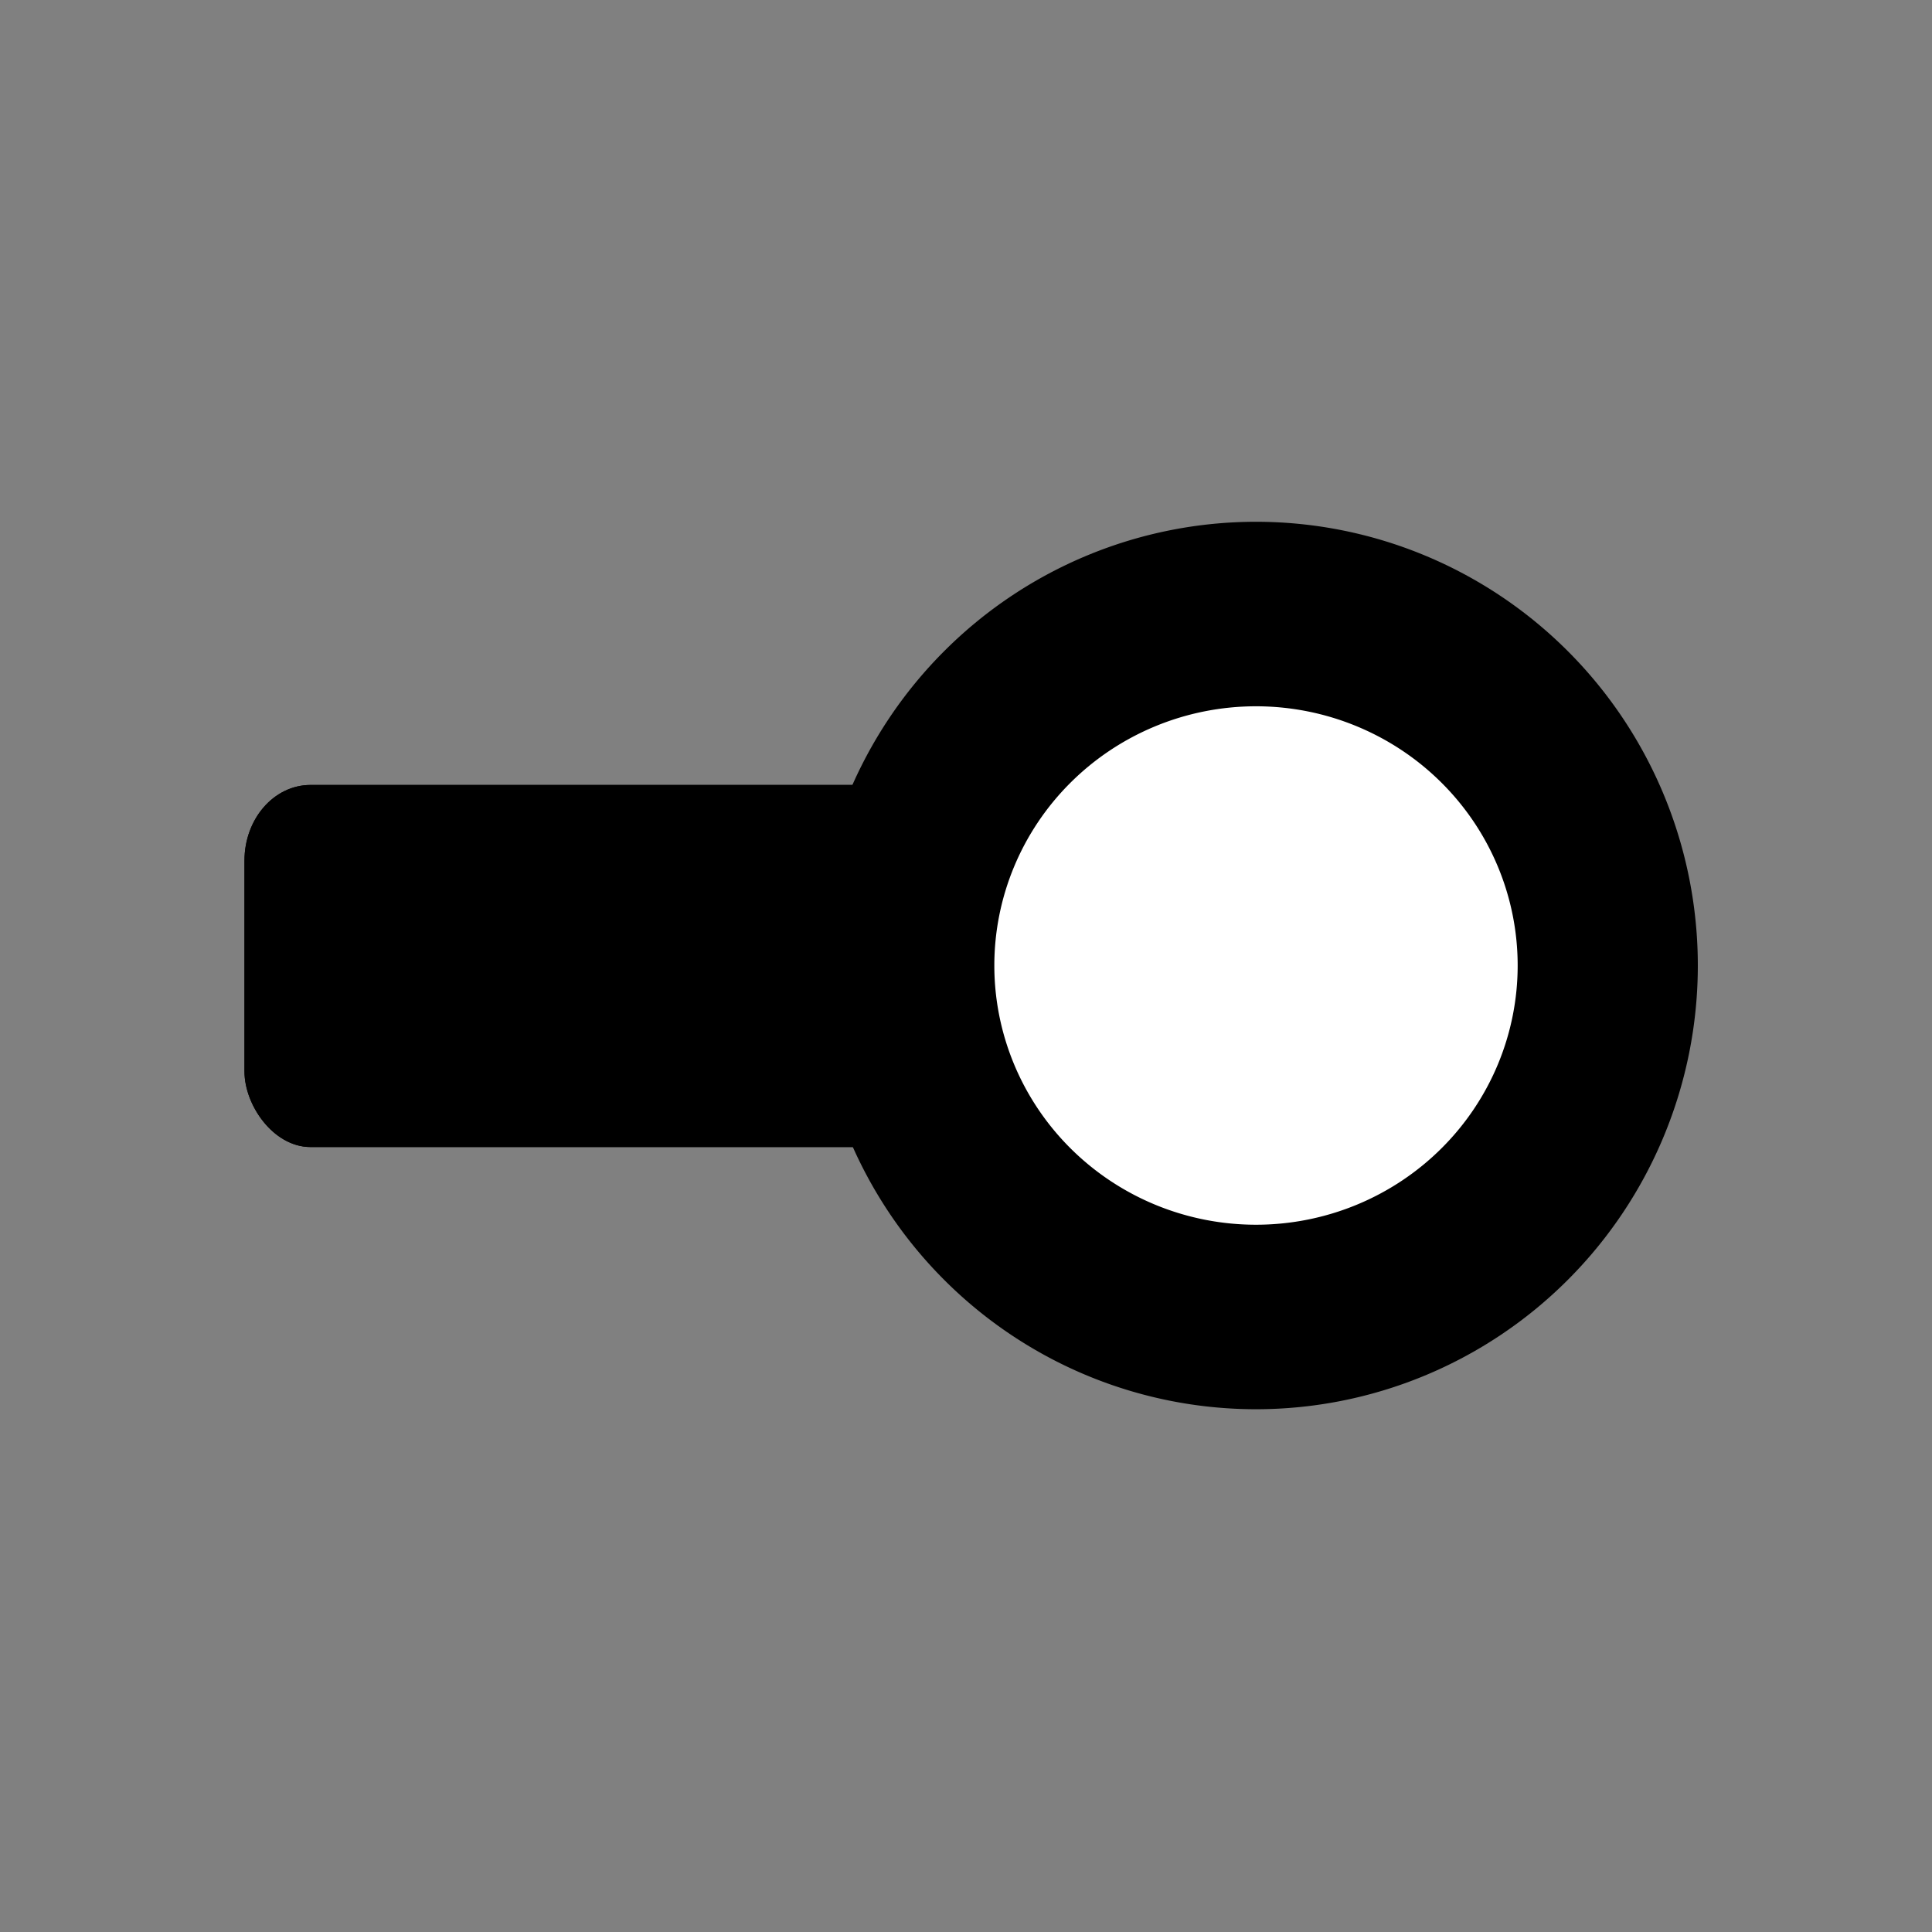 <svg xmlns="http://www.w3.org/2000/svg" xmlns:svg="http://www.w3.org/2000/svg" id="svg3816" width="48" height="48" version="1.1"><rect width="100%" height="100%" fill="#808080" stroke="none"/><g id="layer1"><g id="g3801" transform="translate(3.358,4.7683716e-7)"><rect id="rect3803" width="24.143" height="8.714" x="2.857" y="19.643" fill="#000" fill-opacity="1" fill-rule="nonzero" stroke="#000" stroke-dasharray="none" stroke-dashoffset="0" stroke-linecap="round" stroke-linejoin="miter" stroke-miterlimit="4" stroke-opacity="1" stroke-width=".282" color="#000" display="inline" enable-background="accumulate" overflow="visible" rx="1.5" ry="1.738" visibility="visible" style="marker:none"/><rect id="rect3805" width="24.143" height="8.714" x="2.857" y="19.643" fill="#000" fill-opacity="1" fill-rule="nonzero" stroke="#000" stroke-dasharray="none" stroke-dashoffset="0" stroke-linecap="round" stroke-linejoin="miter" stroke-miterlimit="4" stroke-opacity="1" stroke-width=".282" color="#000" display="inline" enable-background="accumulate" overflow="visible" rx="1.5" ry="1.738" visibility="visible" style="marker:none"/></g><path id="path3771" fill="#fff" fill-opacity="1" fill-rule="evenodd" stroke="#000" stroke-dasharray="none" stroke-dashoffset="5.4" stroke-linecap="butt" stroke-linejoin="miter" stroke-miterlimit="4" stroke-opacity="1" stroke-width="6" d="m -19,35.857 a 11.714,11.429 0 1 1 -23.429,0 11.714,11.429 0 1 1 23.429,0 z" color="#000" display="inline" enable-background="accumulate" overflow="visible" transform="matrix(0.746,0,0,0.764,54.118,-3.407)" visibility="visible" style="marker:none"/></g></svg>
